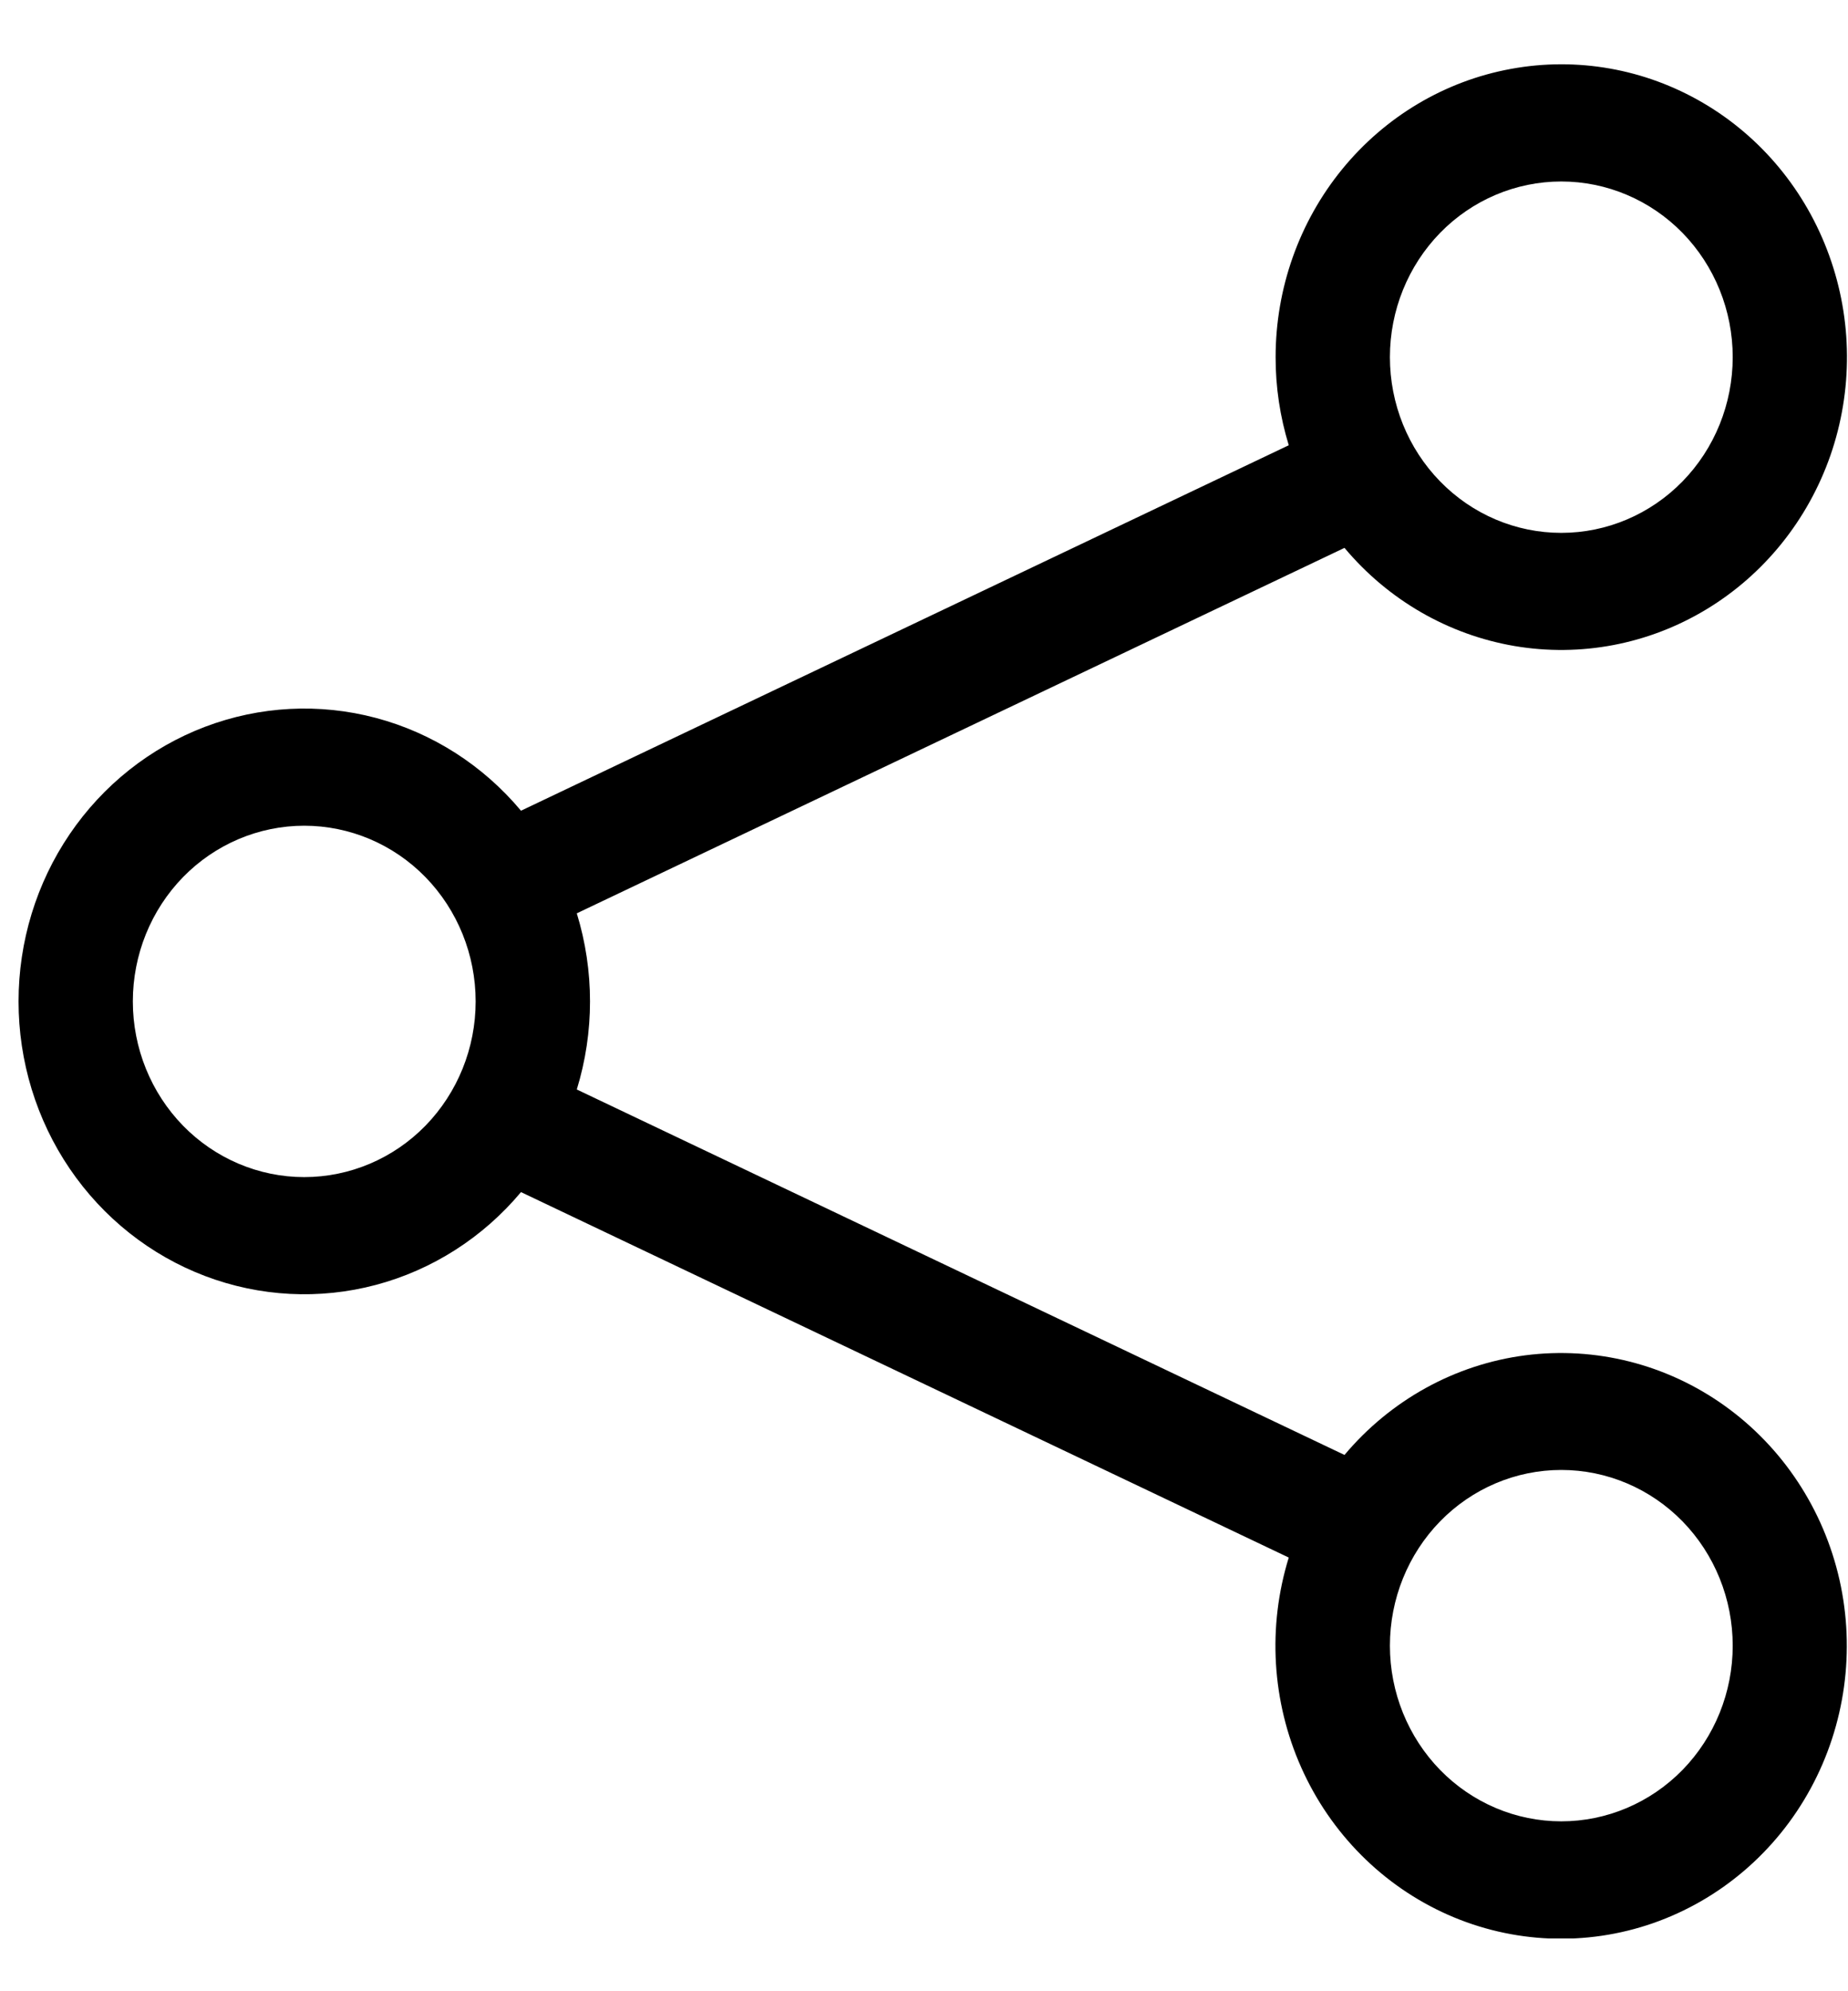 <svg width="26" height="28" viewBox="0 0 26 28" fill="none" xmlns="http://www.w3.org/2000/svg">
<g clip-path="url(#clip0_18_75)">
<path d="M21.966 2.552C21.326 2.552 20.713 2.812 20.261 3.275C19.809 3.739 19.555 4.367 19.555 5.022C19.555 5.678 19.809 6.306 20.261 6.769C20.713 7.233 21.326 7.493 21.966 7.493C22.606 7.493 23.219 7.233 23.672 6.769C24.124 6.306 24.378 5.678 24.378 5.022C24.378 4.367 24.124 3.739 23.672 3.275C23.219 2.812 22.606 2.552 21.966 2.552ZM17.947 5.022C17.947 4.056 18.278 3.121 18.883 2.38C19.488 1.639 20.328 1.139 21.257 0.969C22.185 0.798 23.142 0.967 23.961 1.447C24.78 1.926 25.408 2.686 25.735 3.592C26.063 4.498 26.069 5.493 25.753 6.403C25.436 7.313 24.818 8.08 24.005 8.57C23.192 9.061 22.237 9.242 21.307 9.084C20.377 8.925 19.53 8.437 18.916 7.704L8.115 12.843C8.363 13.649 8.363 14.514 8.115 15.32L18.916 20.459C19.566 19.686 20.472 19.186 21.46 19.058C22.448 18.931 23.447 19.183 24.264 19.767C25.081 20.351 25.657 21.224 25.881 22.218C26.104 23.212 25.96 24.256 25.475 25.148C24.991 26.039 24.2 26.714 23.257 27.043C22.314 27.371 21.286 27.329 20.372 26.925C19.457 26.52 18.722 25.783 18.308 24.855C17.894 23.927 17.831 22.875 18.132 21.902L7.33 16.763C6.796 17.401 6.083 17.857 5.288 18.068C4.493 18.279 3.655 18.235 2.885 17.943C2.115 17.651 1.45 17.124 0.981 16.434C0.512 15.744 0.261 14.923 0.261 14.082C0.261 13.24 0.512 12.419 0.981 11.729C1.45 11.039 2.115 10.512 2.885 10.22C3.655 9.928 4.493 9.884 5.288 10.095C6.083 10.306 6.796 10.762 7.33 11.4L18.132 6.261C18.009 5.86 17.946 5.442 17.947 5.022ZM4.28 11.611C3.641 11.611 3.027 11.871 2.575 12.334C2.123 12.798 1.869 13.426 1.869 14.082C1.869 14.737 2.123 15.365 2.575 15.829C3.027 16.292 3.641 16.552 4.28 16.552C4.92 16.552 5.534 16.292 5.986 15.829C6.438 15.365 6.692 14.737 6.692 14.082C6.692 13.426 6.438 12.798 5.986 12.334C5.534 11.871 4.92 11.611 4.28 11.611ZM21.966 20.67C21.326 20.67 20.713 20.93 20.261 21.393C19.809 21.857 19.555 22.485 19.555 23.141C19.555 23.796 19.809 24.424 20.261 24.888C20.713 25.351 21.326 25.611 21.966 25.611C22.606 25.611 23.219 25.351 23.672 24.888C24.124 24.424 24.378 23.796 24.378 23.141C24.378 22.485 24.124 21.857 23.672 21.393C23.219 20.93 22.606 20.67 21.966 20.67Z" fill="black"/>
</g>
<defs>
<clipPath id="clip0_18_75">
<rect width="25.725" height="26.354" fill="white" transform="translate(0.261 0.904)"/>
</clipPath>
</defs>
</svg>
